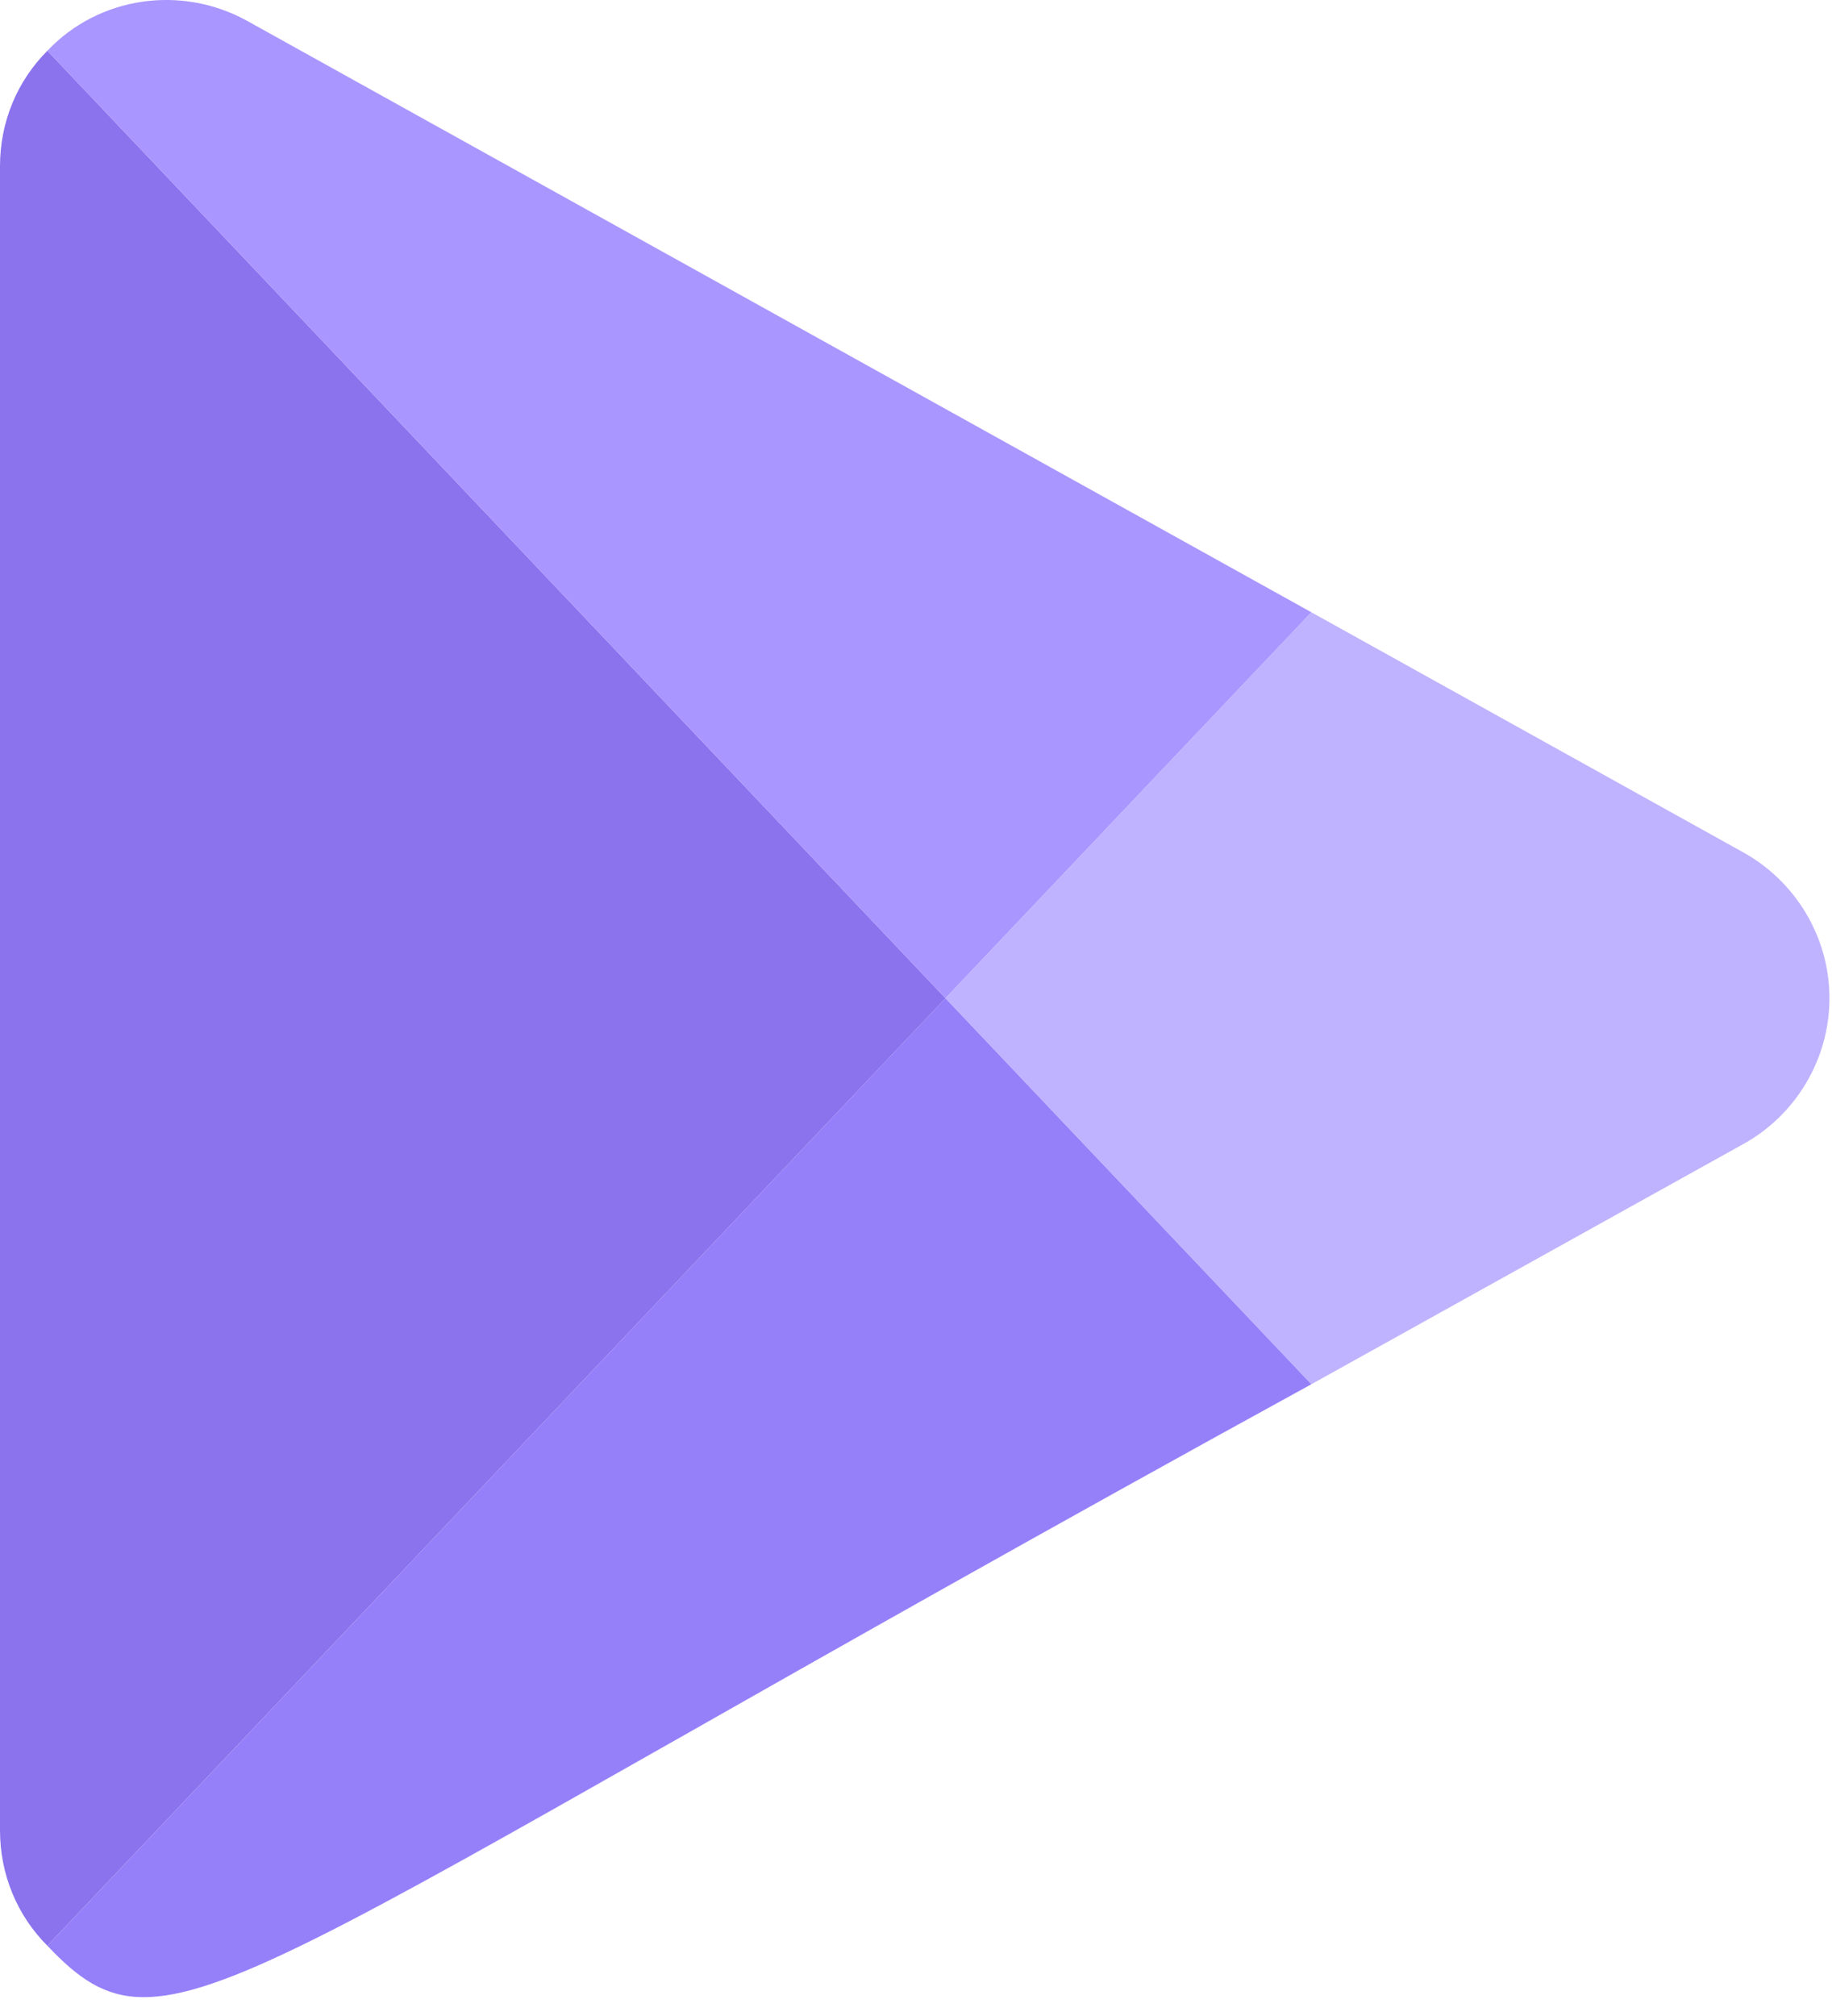 <svg width="30" height="33" viewBox="0 0 30 33" fill="none" xmlns="http://www.w3.org/2000/svg">
<g style="mix-blend-mode:luminosity">
<path d="M29.958 16.34C29.958 17.362 29.386 18.261 28.555 18.723L21.474 22.659L15.483 16.34L21.474 10.022L28.555 13.957C29.386 14.421 29.958 15.319 29.958 16.34Z" fill="#BFB3FF"/>
<path d="M15.483 16.34L0.776 31.85C0.286 31.36 0 30.693 0 29.957V2.723C0 1.988 0.286 1.321 0.776 0.831L15.483 16.34Z" fill="#8A73ED"/>
<path d="M15.482 16.34L21.474 22.659C3.536 32.497 2.785 33.97 0.776 31.85L15.482 16.34Z" fill="#9580FA"/>
<path d="M21.474 10.022L15.482 16.34L0.776 0.831C1.618 -0.059 2.967 -0.253 4.044 0.34L21.474 10.022Z" fill="#A996FF"/>
</g>
</svg>
